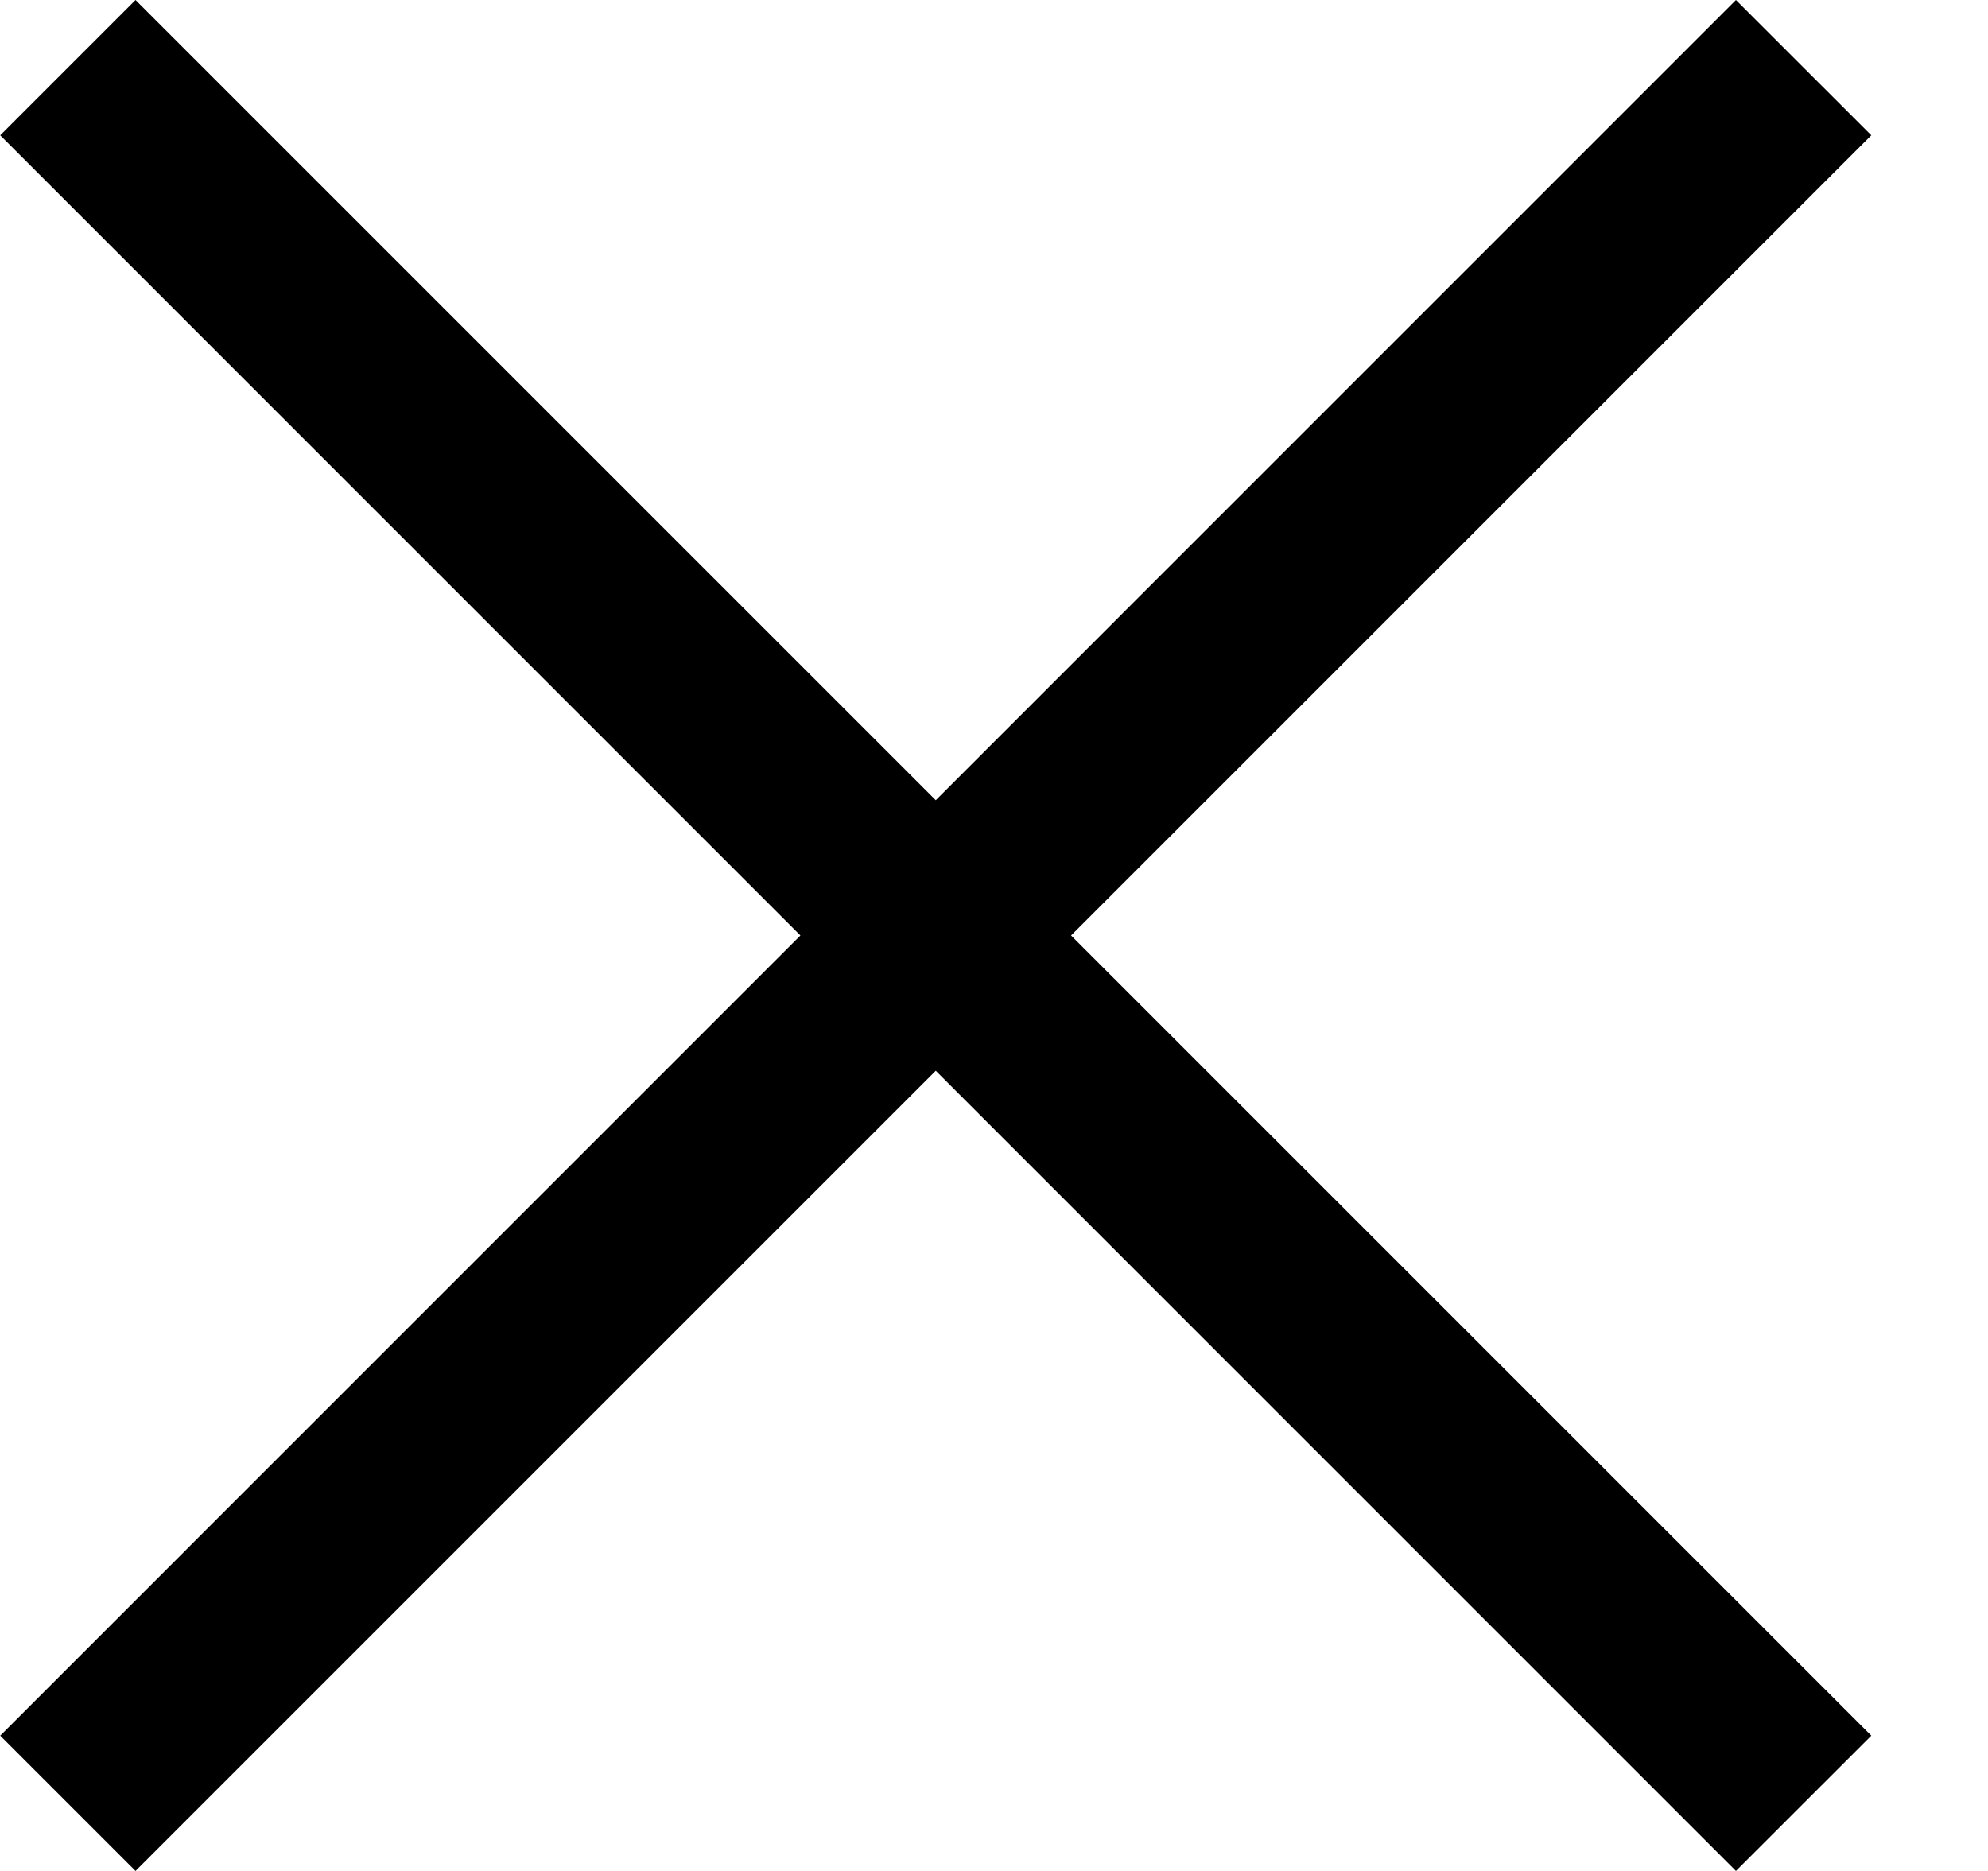 <!-- Generated by IcoMoon.io -->
<svg version="1.1" xmlns="http://www.w3.org/2000/svg" width="34" height="32" viewBox="0 0 34 32">
<title>as-close-1</title>
<path d="M18.318 16l13.686 13.686-2.315 2.314-13.685-13.686-13.686 13.686-2.314-2.314 13.685-13.686-13.685-13.686 2.314-2.314 13.686 13.686 13.685-13.686 2.315 2.314-13.686 13.686z"></path>
</svg>
